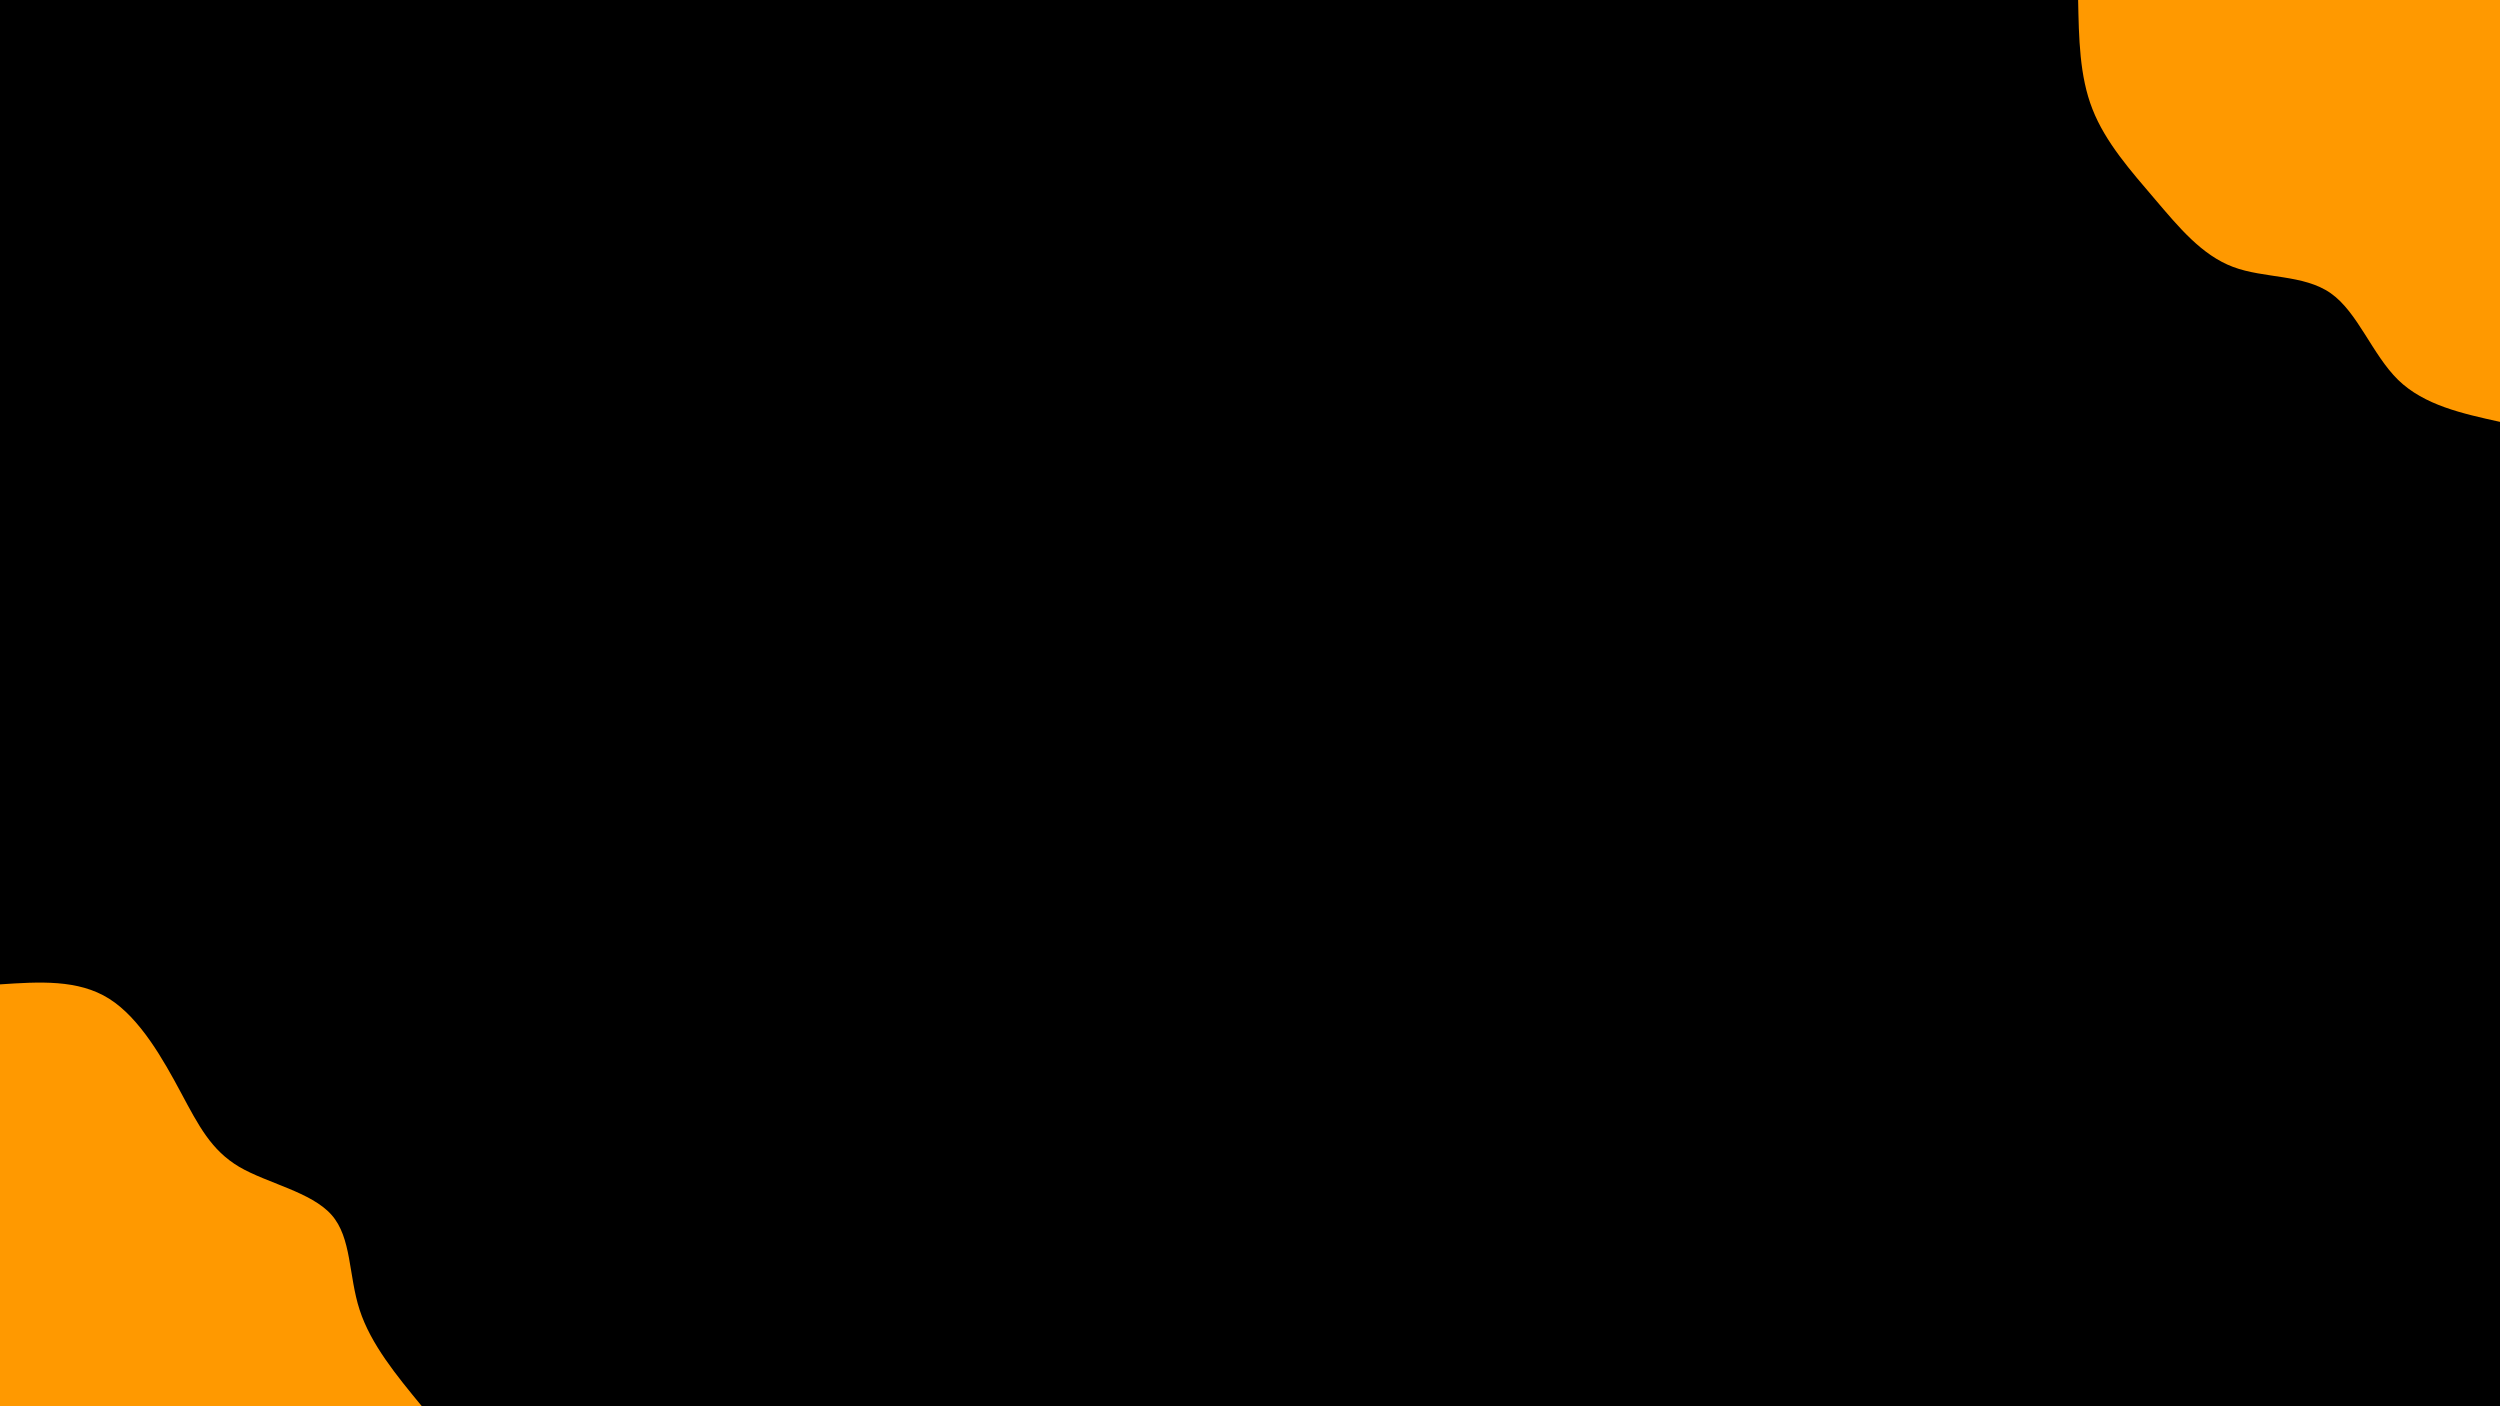 <svg id="visual" viewBox="0 0 960 540" width="960" height="540" xmlns="http://www.w3.org/2000/svg" xmlns:xlink="http://www.w3.org/1999/xlink" version="1.1"><rect x="0" y="0" width="960" height="540" fill="#000000"></rect><defs><linearGradient id="grad1_0" x1="43.8%" y1="0%" x2="100%" y2="100%"><stop offset="14.444%" stop-color="#000000" stop-opacity="1"></stop><stop offset="85.556%" stop-color="#000000" stop-opacity="1"></stop></linearGradient></defs><defs><linearGradient id="grad2_0" x1="0%" y1="0%" x2="56.3%" y2="100%"><stop offset="14.444%" stop-color="#000000" stop-opacity="1"></stop><stop offset="85.556%" stop-color="#000000" stop-opacity="1"></stop></linearGradient></defs><g transform="translate(960, 0)"><path d="M0 162C-14.5 158.8 -29.1 155.6 -39.1 145.9C-49.1 136.1 -54.6 119.9 -65 112.6C-75.4 105.3 -90.6 107 -102.5 102.5C-114.5 98 -123.3 87.3 -132.5 76.5C-141.7 65.7 -151.5 54.7 -156.5 41.9C-161.5 29.2 -161.7 14.6 -162 0L0 0Z" fill="#ff9900"></path></g><g transform="translate(0, 540)"><path d="M0 -162C15 -163 30 -164 41.9 -156.5C53.8 -149 62.7 -133.1 69.5 -120.4C76.3 -107.7 81.1 -98.3 91.9 -91.9C102.7 -85.6 119.5 -82.3 127.3 -73.5C135.1 -64.7 133.8 -50.2 138.1 -37C142.4 -23.8 152.2 -11.9 162 0L0 0Z" fill="#ff9900"></path></g></svg>
